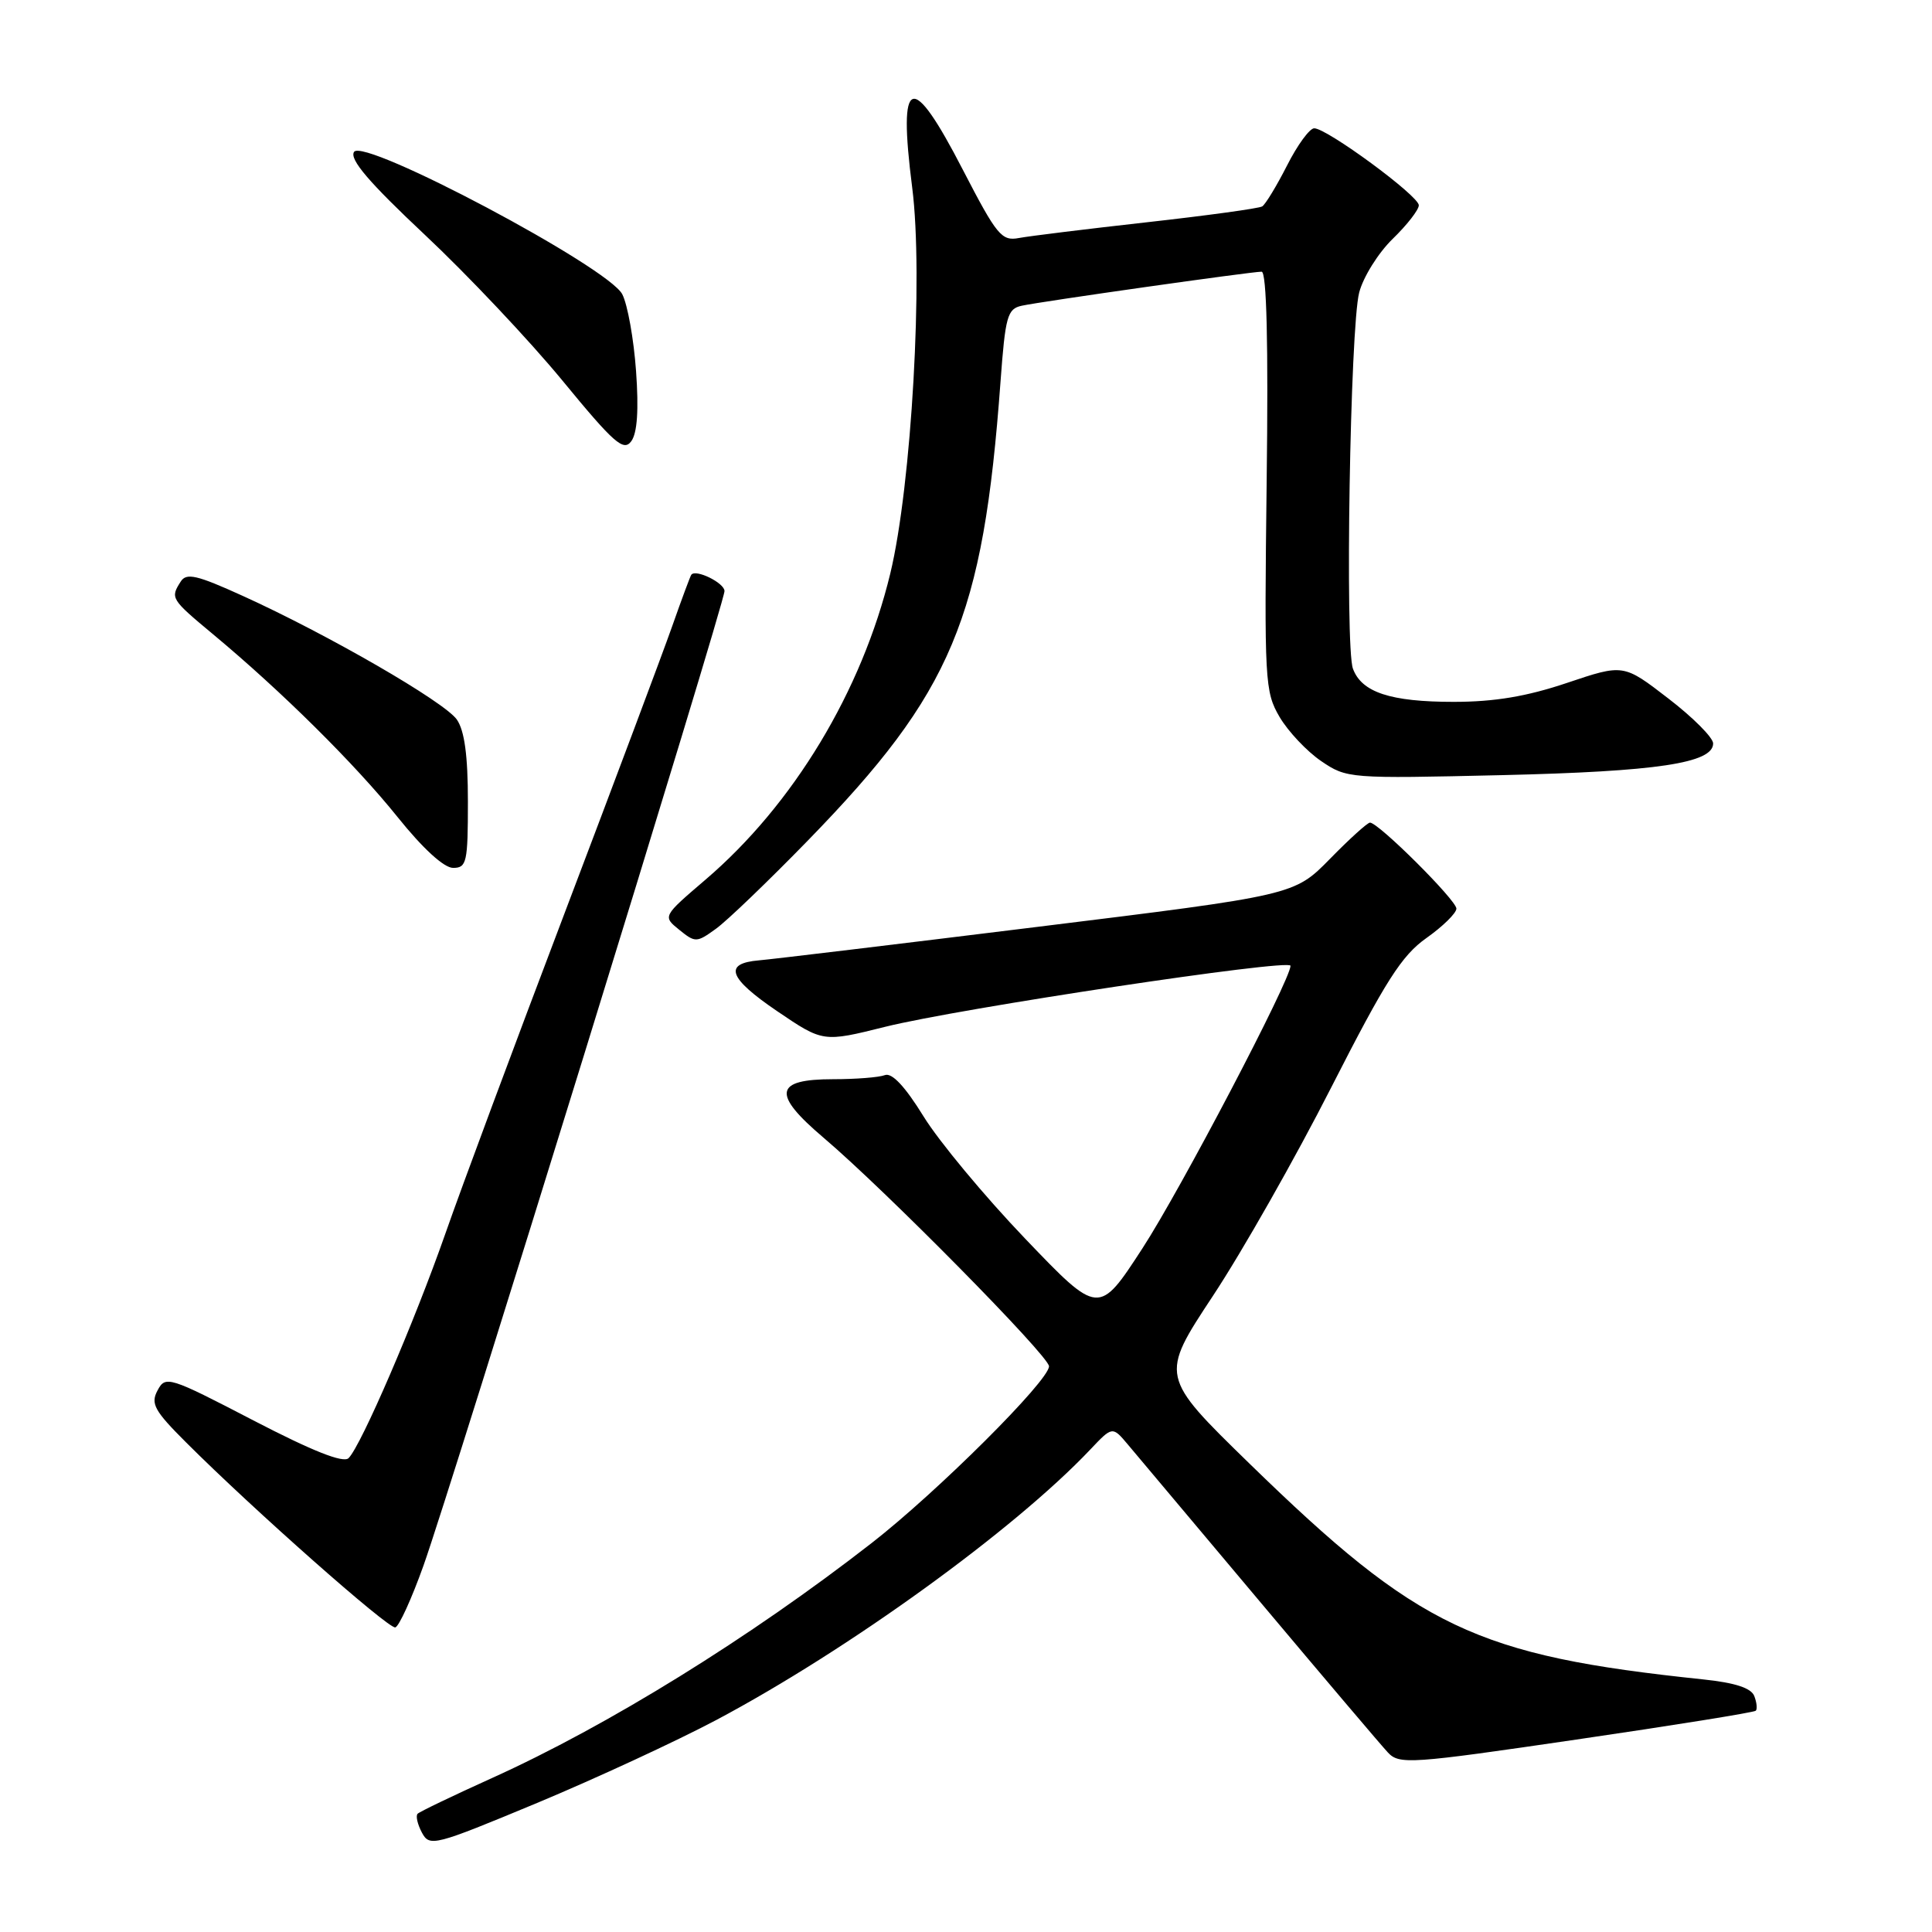 <?xml version="1.0" encoding="UTF-8" standalone="no"?>
<!DOCTYPE svg PUBLIC "-//W3C//DTD SVG 1.1//EN" "http://www.w3.org/Graphics/SVG/1.1/DTD/svg11.dtd" >
<svg xmlns="http://www.w3.org/2000/svg" xmlns:xlink="http://www.w3.org/1999/xlink" version="1.1" viewBox="0 0 256 256">
 <g >
 <path fill="currentColor"
d=" M 94.93 227.90 C 112.43 218.60 134.37 202.73 144.45 192.09 C 147.40 188.97 147.40 188.97 149.45 191.41 C 150.58 192.75 158.43 202.09 166.90 212.17 C 175.37 222.25 183.02 231.27 183.90 232.21 C 185.41 233.83 186.84 233.73 208.88 230.50 C 221.74 228.62 232.44 226.90 232.65 226.68 C 232.87 226.46 232.78 225.59 232.45 224.73 C 232.04 223.67 229.90 222.97 225.68 222.53 C 195.55 219.37 187.99 215.77 165.59 193.96 C 153.69 182.36 153.69 182.36 160.72 171.71 C 164.59 165.86 171.65 153.42 176.40 144.08 C 183.59 129.97 185.72 126.62 189.00 124.30 C 191.18 122.76 192.97 121.00 192.98 120.40 C 193.00 119.30 182.66 109.00 181.53 109.00 C 181.20 109.00 178.81 111.16 176.22 113.81 C 171.50 118.62 171.50 118.62 137.50 122.81 C 118.80 125.12 102.18 127.12 100.58 127.25 C 95.82 127.65 96.51 129.59 102.97 133.98 C 109.06 138.11 109.06 138.11 117.28 136.06 C 127.01 133.63 171.00 127.00 171.00 127.97 C 171.00 129.84 156.42 157.66 151.38 165.41 C 145.59 174.32 145.59 174.32 135.83 164.12 C 130.46 158.51 124.40 151.22 122.37 147.92 C 119.92 143.95 118.18 142.10 117.25 142.46 C 116.47 142.76 113.38 143.00 110.39 143.00 C 102.59 143.00 102.27 144.93 109.11 150.74 C 117.26 157.65 139.00 179.69 139.00 181.04 C 139.00 182.94 124.23 197.66 115.50 204.46 C 99.41 216.99 80.52 228.68 65.17 235.61 C 60.04 237.93 55.62 240.05 55.34 240.33 C 55.06 240.60 55.32 241.72 55.90 242.82 C 56.93 244.74 57.49 244.59 71.17 238.90 C 78.98 235.64 89.67 230.69 94.93 227.90 Z  M 56.11 207.46 C 59.74 197.32 96.01 79.90 96.00 78.32 C 96.00 77.24 92.18 75.36 91.60 76.16 C 91.46 76.35 90.32 79.42 89.06 83.00 C 87.80 86.58 81.39 103.67 74.81 121.00 C 68.23 138.32 61.11 157.45 59.00 163.50 C 54.89 175.23 47.86 191.54 46.19 193.21 C 45.50 193.90 41.41 192.28 33.57 188.21 C 22.37 182.39 21.93 182.26 20.88 184.23 C 19.93 185.99 20.44 186.92 24.66 191.13 C 33.52 199.99 51.48 215.87 52.38 215.64 C 52.87 215.51 54.55 211.83 56.11 207.46 Z  M 107.08 111.34 C 126.17 91.72 130.27 81.97 132.57 50.63 C 133.21 41.90 133.48 40.92 135.39 40.51 C 138.01 39.94 165.78 36.00 167.17 36.00 C 167.84 36.00 168.07 45.49 167.84 63.75 C 167.52 90.27 167.59 91.65 169.55 95.00 C 170.68 96.92 173.16 99.55 175.05 100.84 C 178.46 103.16 178.76 103.18 199.00 102.71 C 219.56 102.23 227.00 101.12 227.00 98.51 C 227.00 97.74 224.33 95.06 221.06 92.55 C 215.12 87.97 215.12 87.97 207.63 90.49 C 202.28 92.29 198.01 93.00 192.62 93.00 C 184.25 93.00 180.42 91.74 179.27 88.60 C 178.20 85.69 178.90 43.34 180.10 38.76 C 180.63 36.71 182.63 33.51 184.53 31.66 C 186.44 29.81 188.00 27.80 188.00 27.20 C 188.00 25.95 175.83 17.00 174.14 17.00 C 173.53 17.00 171.91 19.22 170.54 21.93 C 169.16 24.64 167.68 27.08 167.25 27.35 C 166.81 27.62 159.94 28.56 151.98 29.45 C 144.02 30.34 136.38 31.28 135.00 31.54 C 132.72 31.97 132.08 31.19 127.59 22.51 C 120.77 9.28 118.96 9.92 120.87 24.85 C 122.37 36.50 120.79 64.29 117.97 75.98 C 114.20 91.58 105.13 106.61 93.47 116.57 C 87.80 121.42 87.80 121.42 90.00 123.20 C 92.12 124.92 92.31 124.92 94.85 123.08 C 96.31 122.04 101.81 116.75 107.08 111.34 Z  M 62.00 106.22 C 62.00 100.11 61.55 96.81 60.53 95.34 C 58.89 93.00 43.42 84.06 32.17 78.96 C 26.06 76.18 24.69 75.87 23.94 77.07 C 22.55 79.25 22.63 79.38 28.25 84.06 C 37.31 91.60 47.05 101.25 52.67 108.25 C 56.03 112.44 58.83 115.00 60.04 115.00 C 61.84 115.00 62.00 114.27 62.00 106.22 Z  M 84.28 49.17 C 83.98 44.95 83.16 40.37 82.46 39.00 C 80.66 35.42 48.14 18.17 46.91 20.13 C 46.29 21.12 48.89 24.16 56.30 31.12 C 61.94 36.41 70.13 45.09 74.51 50.41 C 81.37 58.76 82.63 59.86 83.65 58.46 C 84.44 57.38 84.65 54.32 84.28 49.17 Z "/>
</g>
</svg>